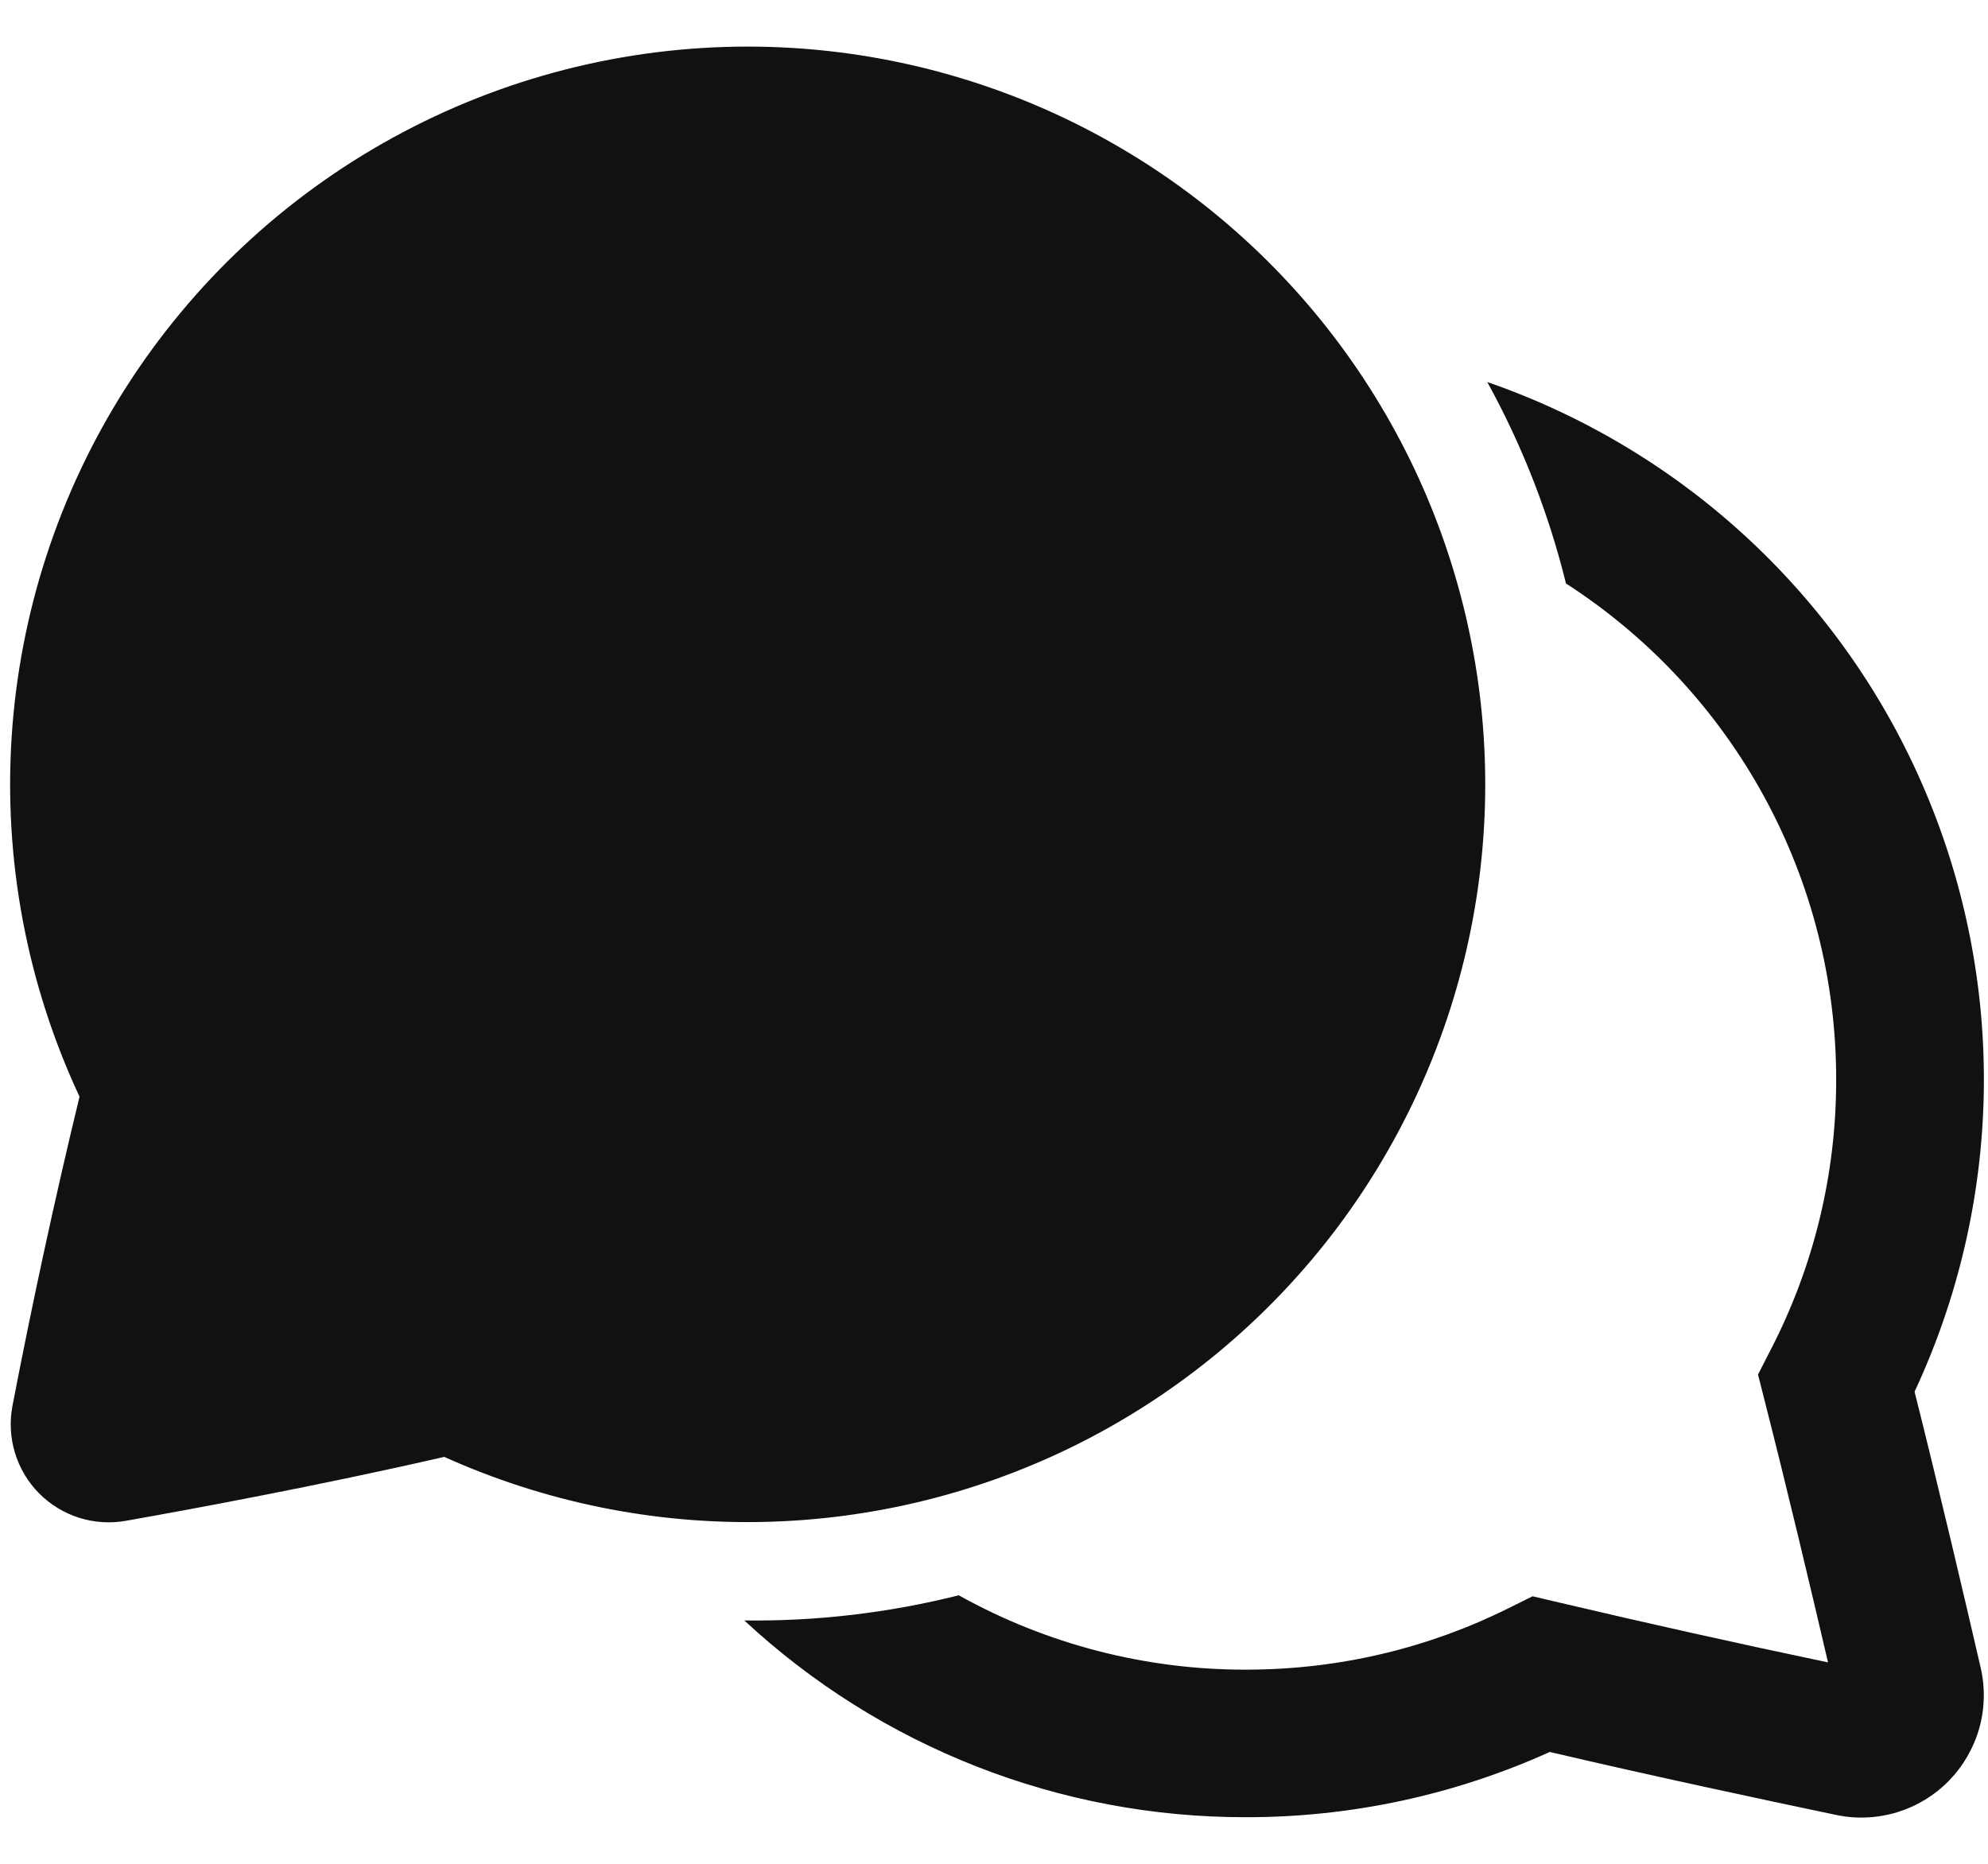 <svg width="32" height="30" viewBox="0 0 32 30" fill="none" xmlns="http://www.w3.org/2000/svg">
<path d="M12.042 0.75C10.044 0.749 8.078 1.253 6.327 2.214C4.575 3.175 3.094 4.562 2.021 6.247C0.948 7.932 0.318 9.861 0.188 11.854C0.058 13.848 0.434 15.842 1.28 17.652C0.881 19.302 0.522 20.96 0.201 22.627C0.153 22.878 0.166 23.138 0.24 23.383C0.314 23.628 0.447 23.852 0.626 24.034C0.806 24.216 1.028 24.352 1.272 24.43C1.516 24.507 1.775 24.524 2.027 24.479C3.013 24.305 5.159 23.909 7.151 23.45C8.765 24.178 10.522 24.536 12.293 24.497C14.063 24.458 15.803 24.024 17.384 23.226C18.964 22.428 20.347 21.286 21.43 19.885C22.512 18.483 23.268 16.857 23.641 15.126C24.014 13.395 23.995 11.602 23.585 9.879C23.176 8.156 22.386 6.547 21.274 5.168C20.162 3.79 18.756 2.678 17.158 1.913C15.561 1.149 13.812 0.751 12.042 0.75ZM11.981 26.083C14.175 28.123 17.061 29.255 20.056 29.25C21.742 29.252 23.409 28.894 24.946 28.2C26.597 28.587 28.407 28.973 29.558 29.214C29.882 29.282 30.218 29.267 30.535 29.171C30.852 29.074 31.139 28.9 31.371 28.663C31.602 28.426 31.77 28.135 31.86 27.816C31.949 27.497 31.956 27.161 31.881 26.839C31.624 25.726 31.219 23.997 30.818 22.401C31.522 20.893 31.901 19.255 31.932 17.591C31.962 15.928 31.642 14.277 30.994 12.745C30.346 11.213 29.383 9.834 28.168 8.698C26.953 7.562 25.512 6.693 23.94 6.149C24.502 7.17 24.928 8.26 25.207 9.392C26.542 10.252 27.64 11.434 28.4 12.829C29.16 14.224 29.557 15.787 29.556 17.375C29.559 18.888 29.198 20.38 28.503 21.724L28.298 22.125L28.409 22.562C28.77 23.979 29.148 25.57 29.425 26.758C27.975 26.454 26.529 26.132 25.087 25.792L24.669 25.694L24.284 25.885C23.011 26.519 21.576 26.875 20.056 26.875C18.438 26.878 16.846 26.466 15.433 25.678C14.305 25.961 13.145 26.098 11.981 26.083Z" fill="#111110"/>
</svg>
